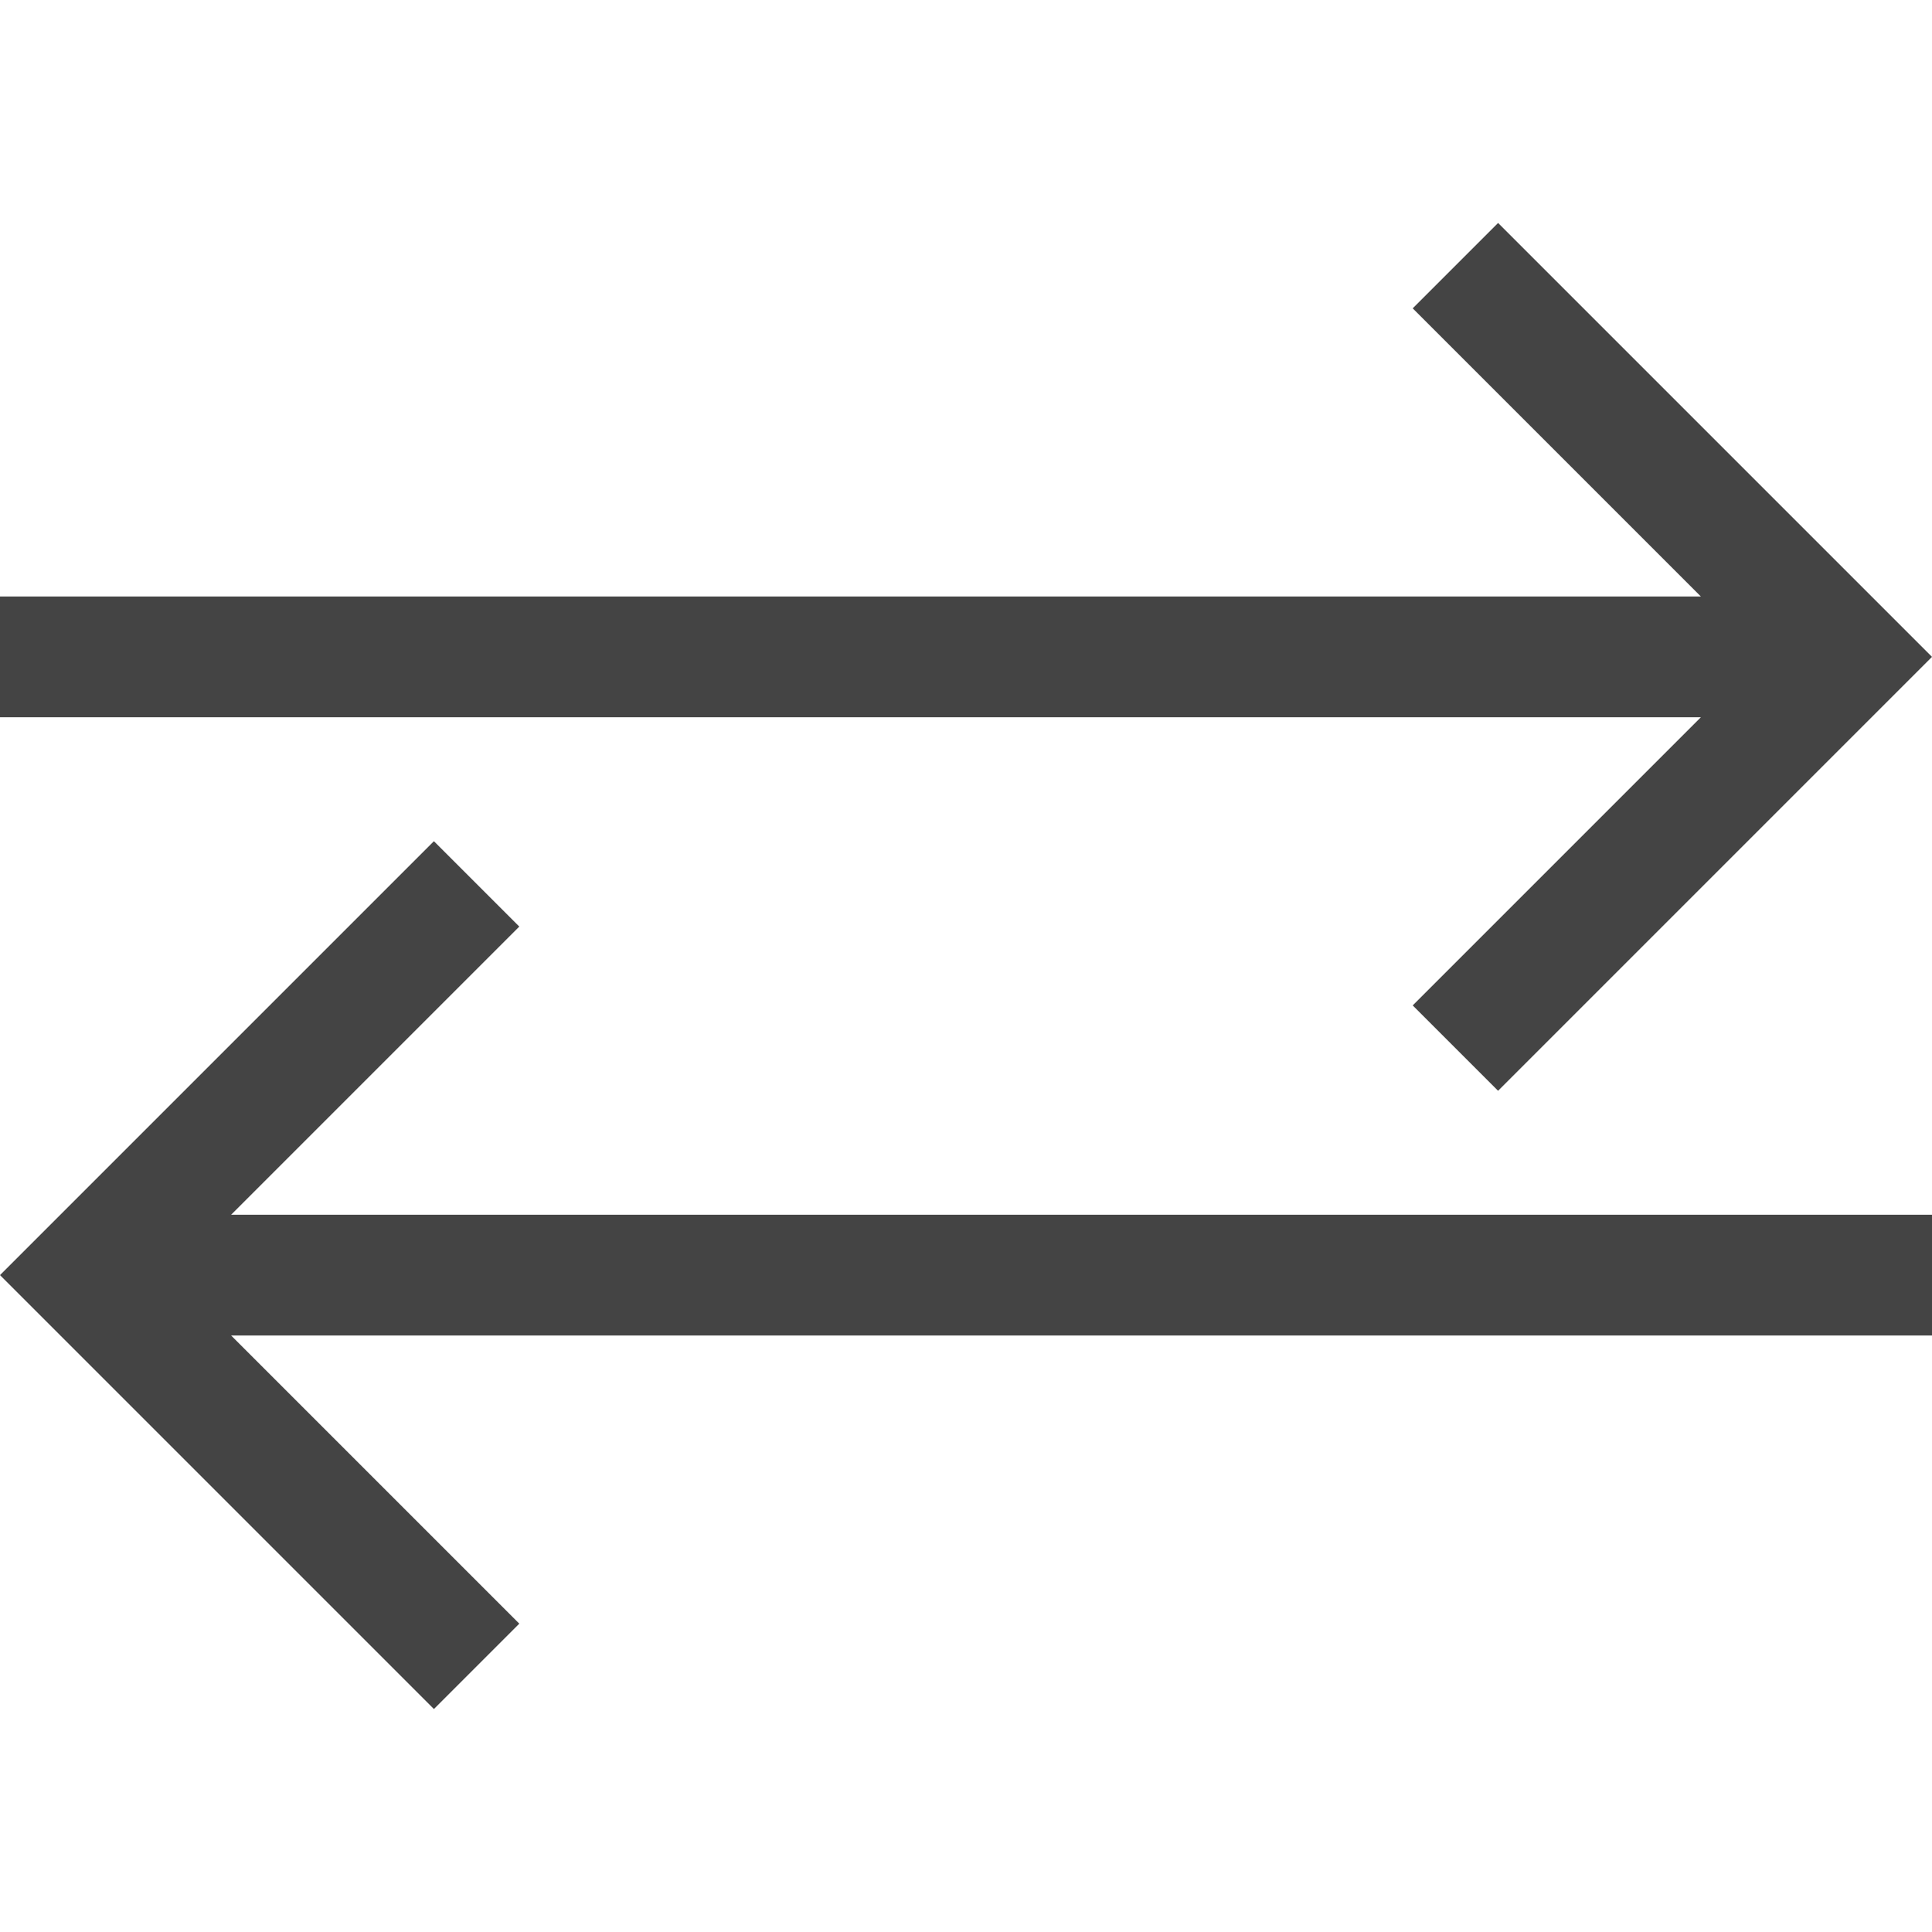 <?xml version="1.0" encoding="utf-8"?>
<!-- Generated by IcoMoon.io -->
<!DOCTYPE svg PUBLIC "-//W3C//DTD SVG 1.1//EN" "http://www.w3.org/Graphics/SVG/1.1/DTD/svg11.dtd">
<svg version="1.1" xmlns="http://www.w3.org/2000/svg" xmlns:xlink="http://www.w3.org/1999/xlink" width="32" height="32" viewBox="0 0 32 32">
<path fill="#444" d="M24.813 3.693l-1.414 1.414 4.773 4.773h-28.172v2h28.172l-4.773 4.773 1.414 1.414 7.187-7.187zM7.187 13.933l-7.187 7.187 7.187 7.187 1.414-1.414-4.773-4.773h28.172v-2h-28.172l4.773-4.773z"></path>
</svg>
